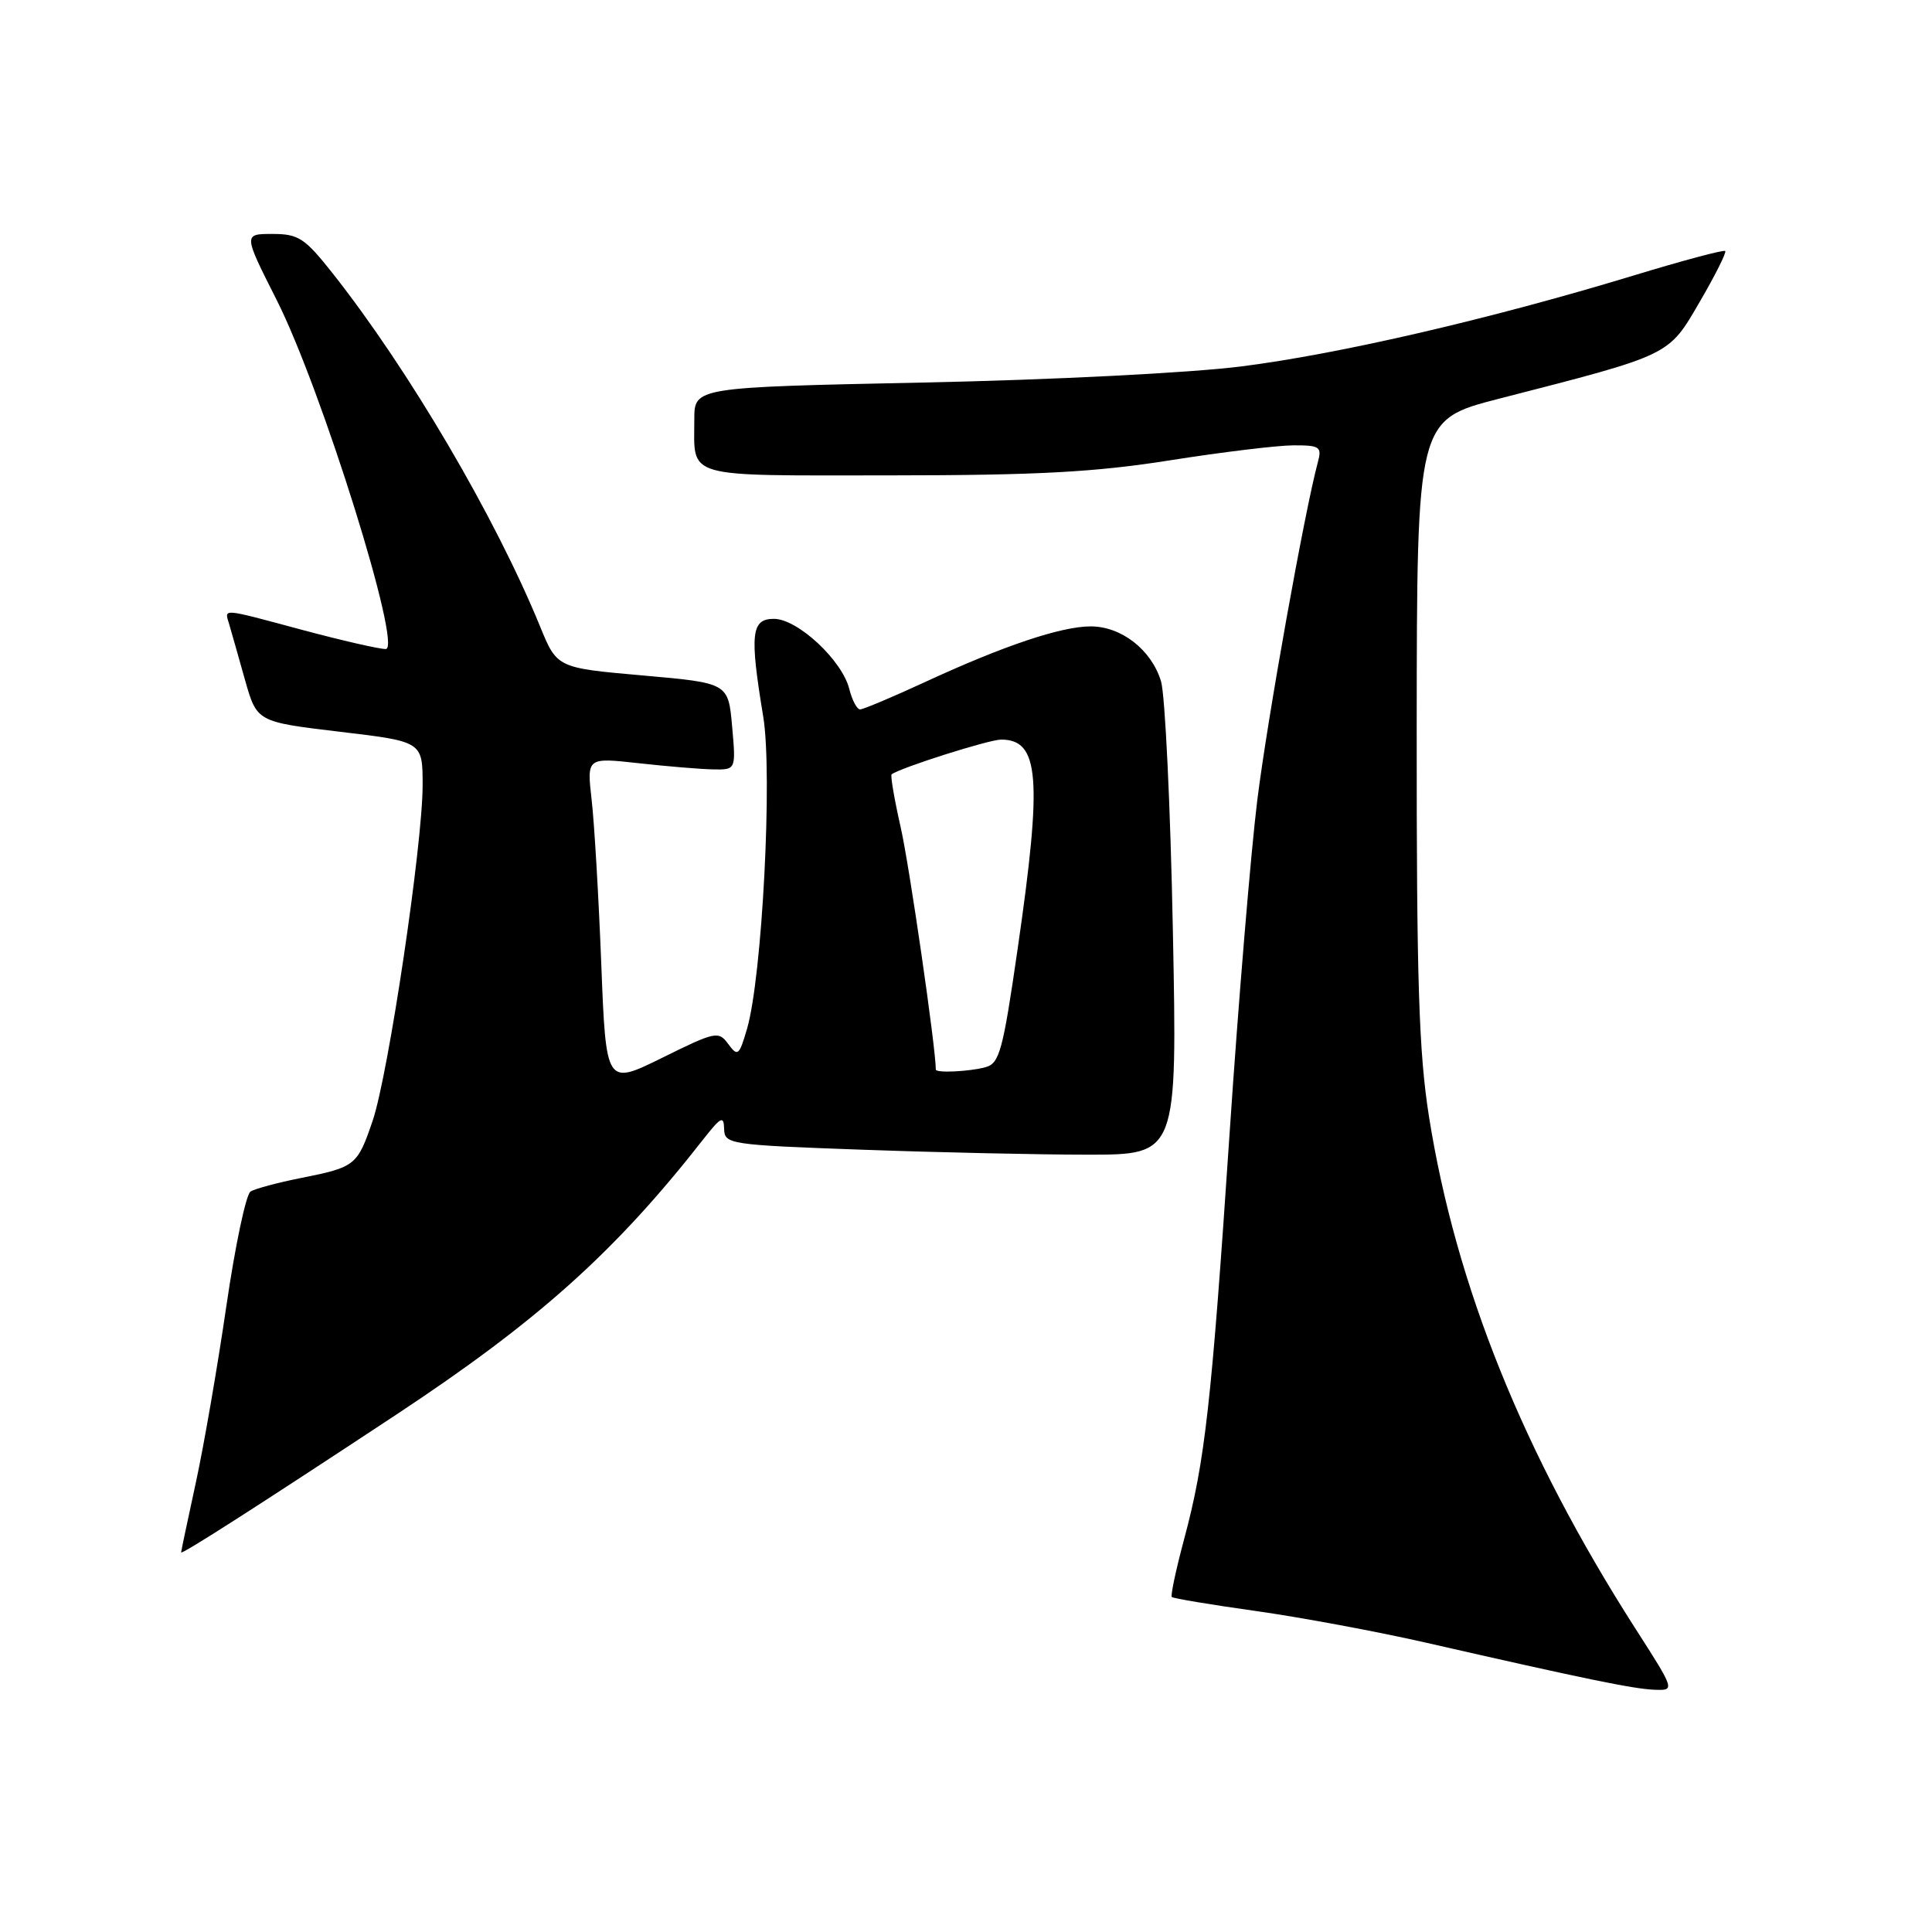 <?xml version="1.0" encoding="UTF-8" standalone="no"?>
<!DOCTYPE svg PUBLIC "-//W3C//DTD SVG 1.1//EN" "http://www.w3.org/Graphics/SVG/1.1/DTD/svg11.dtd" >
<svg xmlns="http://www.w3.org/2000/svg" xmlns:xlink="http://www.w3.org/1999/xlink" version="1.1" viewBox="0 0 256 256">
 <g >
 <path fill="currentColor"
d=" M 216.67 215.75 C 201.86 192.60 192.91 170.39 189.35 147.97 C 188.00 139.44 187.70 129.93 187.72 96.56 C 187.75 55.63 187.75 55.63 198.63 52.83 C 221.55 46.94 221.03 47.19 225.22 40.00 C 227.27 36.48 228.79 33.45 228.60 33.26 C 228.41 33.07 222.91 34.54 216.38 36.53 C 197.45 42.28 177.46 46.91 164.50 48.55 C 157.73 49.41 139.32 50.34 122.25 50.69 C 92.00 51.32 92.00 51.32 92.00 55.58 C 92.00 63.48 90.32 63.00 117.86 62.99 C 137.46 62.98 145.06 62.57 155.00 61.00 C 161.88 59.91 169.24 59.02 171.37 59.01 C 174.89 59.00 175.18 59.20 174.62 61.25 C 172.86 67.79 167.96 95.11 166.60 106.00 C 165.75 112.88 164.10 132.68 162.94 150.00 C 160.52 186.09 159.67 193.63 156.92 203.88 C 155.83 207.94 155.09 211.42 155.27 211.61 C 155.46 211.80 160.45 212.63 166.36 213.46 C 172.27 214.29 182.37 216.17 188.81 217.63 C 209.91 222.45 216.46 223.80 219.23 223.90 C 221.96 224.00 221.96 224.00 216.67 215.75 Z  M 52.47 187.47 C 71.30 175.04 81.53 165.87 93.20 150.95 C 95.53 147.98 95.91 147.79 95.95 149.59 C 96.00 151.61 96.63 151.71 114.16 152.34 C 124.15 152.70 137.65 153.00 144.16 153.00 C 156.00 153.00 156.00 153.00 155.41 123.25 C 155.09 106.89 154.38 92.04 153.84 90.27 C 152.57 86.10 148.59 83.00 144.52 83.00 C 140.61 83.00 132.98 85.56 122.56 90.38 C 118.25 92.37 114.38 94.00 113.97 94.00 C 113.55 94.00 112.91 92.78 112.53 91.28 C 111.58 87.48 105.68 82.00 102.55 82.00 C 99.54 82.00 99.32 83.99 101.13 94.94 C 102.39 102.57 100.99 129.49 98.98 136.34 C 97.94 139.89 97.75 140.04 96.50 138.34 C 95.21 136.58 94.81 136.67 87.73 140.17 C 80.30 143.83 80.30 143.83 79.67 127.67 C 79.32 118.78 78.75 109.00 78.39 105.94 C 77.76 100.37 77.76 100.37 84.63 101.13 C 88.41 101.55 92.86 101.92 94.51 101.95 C 97.52 102.00 97.52 102.00 97.01 96.25 C 96.50 90.50 96.50 90.50 85.15 89.50 C 73.81 88.50 73.81 88.50 71.56 83.00 C 65.61 68.47 54.15 48.96 44.05 36.18 C 40.38 31.54 39.55 31.00 36.10 31.00 C 32.24 31.00 32.24 31.00 36.66 39.75 C 42.61 51.53 53.38 86.00 51.11 86.00 C 50.22 86.00 45.31 84.87 40.18 83.50 C 29.08 80.52 29.74 80.58 30.38 82.75 C 30.66 83.71 31.60 87.01 32.46 90.08 C 34.04 95.65 34.04 95.65 45.02 96.96 C 56.00 98.26 56.00 98.26 56.00 104.04 C 56.00 111.92 51.47 142.34 49.38 148.50 C 47.36 154.44 47.10 154.65 39.89 156.09 C 36.81 156.70 33.80 157.51 33.20 157.88 C 32.60 158.25 31.16 165.06 30.00 173.02 C 28.84 180.99 27.02 191.53 25.95 196.45 C 24.88 201.38 24.00 205.54 24.00 205.70 C 24.00 206.06 34.26 199.49 52.47 187.47 Z  M 124.00 141.72 C 124.00 138.86 120.50 114.71 119.36 109.69 C 118.51 105.93 117.96 102.74 118.15 102.60 C 119.36 101.71 131.05 98.00 132.65 98.00 C 137.73 98.00 138.13 103.04 134.85 125.68 C 132.89 139.24 132.44 140.92 130.58 141.41 C 128.40 142.00 124.00 142.20 124.00 141.72 Z "/>
</g>
</svg>